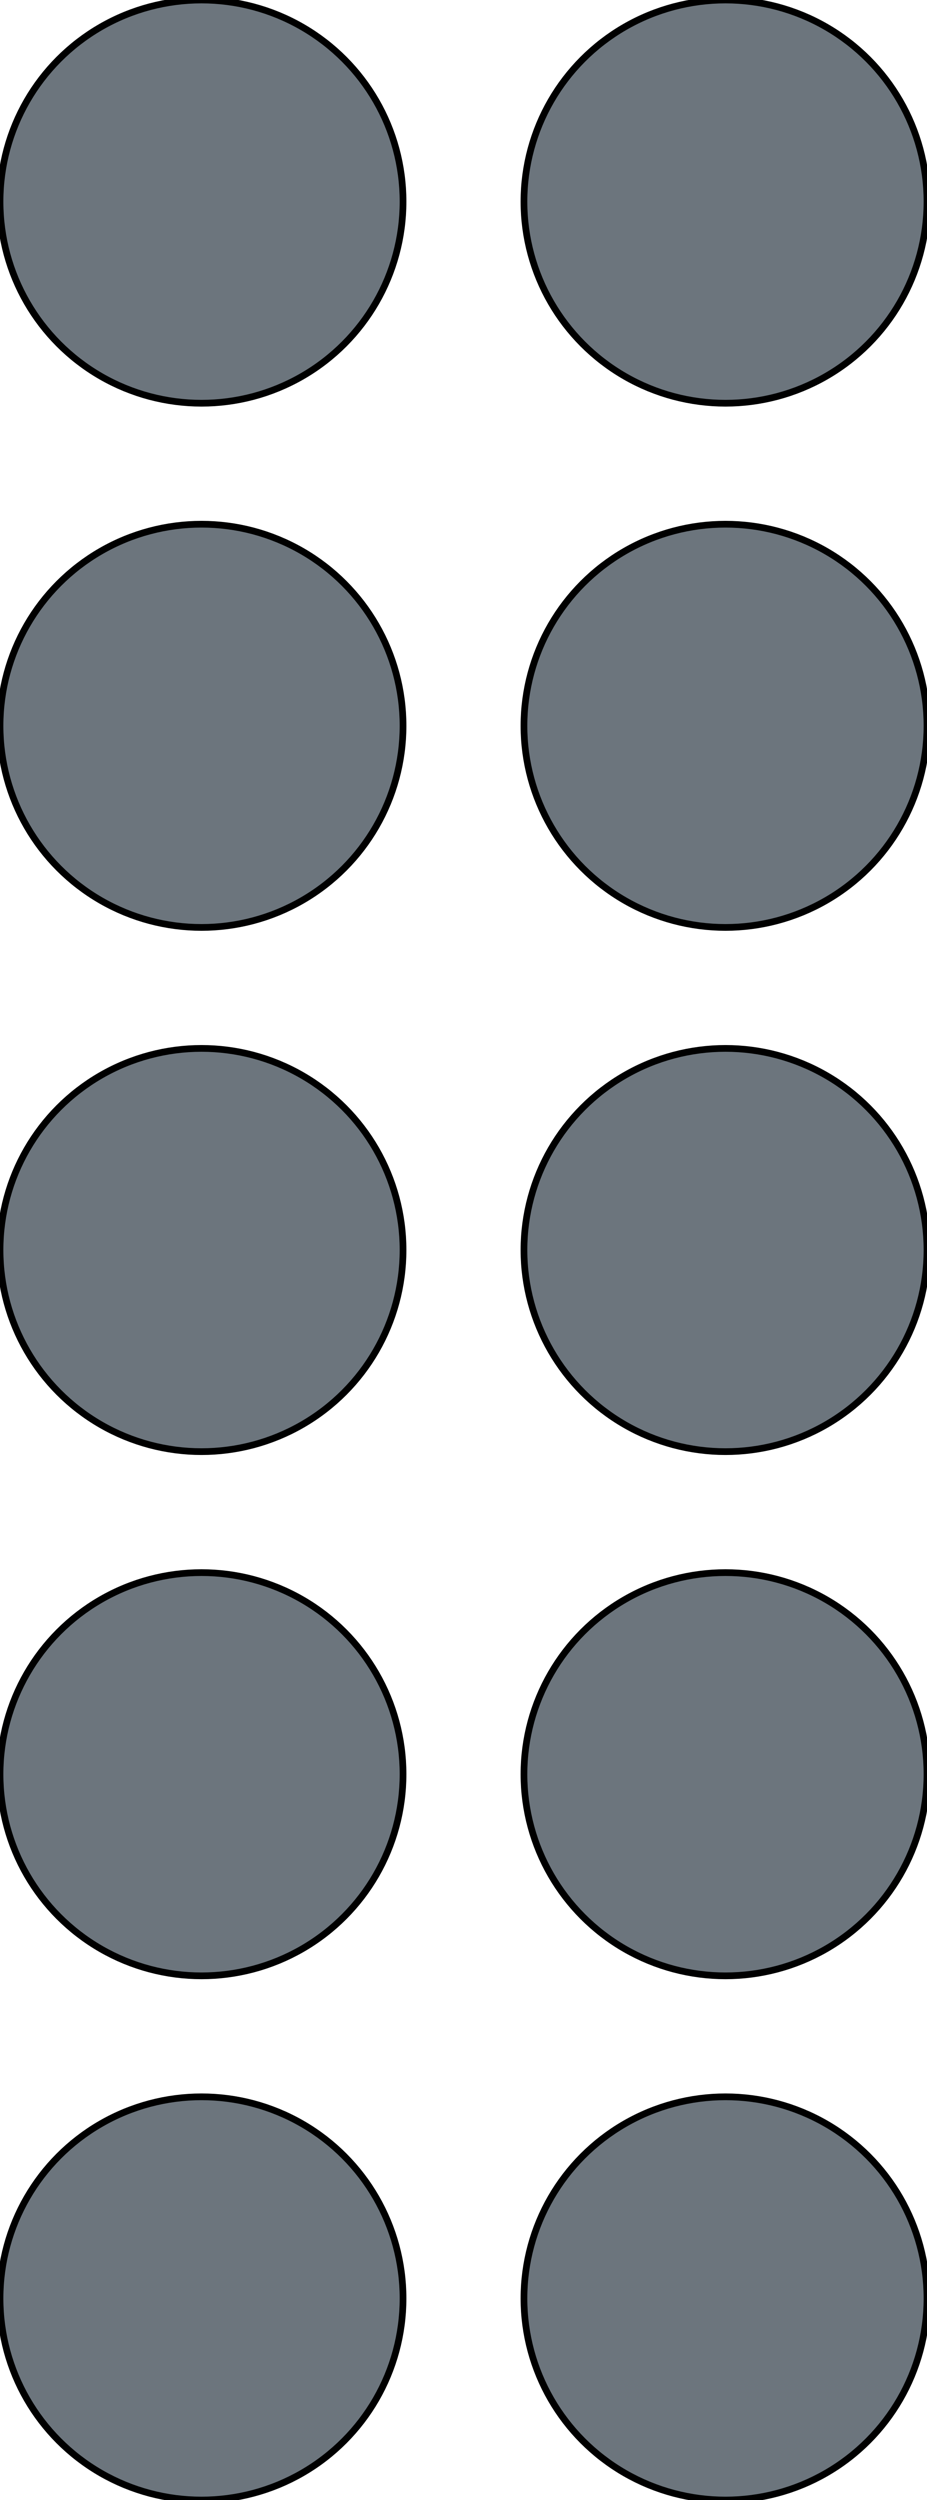 <?xml version="1.0" encoding="utf-8"?>
<svg viewBox="0 0 138 372" width="138px" xmlns="http://www.w3.org/2000/svg">
  <ellipse style="stroke: rgb(0, 0, 0); fill: rgb(108, 117, 125);" cx="30" cy="30" rx="30" ry="30"/>
  <ellipse style="stroke: rgb(0, 0, 0); fill: rgb(108, 117, 125);" cx="108" cy="30" rx="30" ry="30"/>
  <ellipse style="stroke: rgb(0, 0, 0); fill: rgb(108, 117, 125);" cx="108" cy="108" rx="30" ry="30"/>
  <ellipse style="stroke: rgb(0, 0, 0); fill: rgb(108, 117, 125);" cx="30" cy="108" rx="30" ry="30"/>
  <ellipse style="stroke: rgb(0, 0, 0); fill: rgb(108, 117, 125);" cx="-215.02" cy="60.274" rx="30" ry="30" transform="matrix(1, 0, 0, 1, 245.02, 125.726)"/>
  <ellipse style="stroke: rgb(0, 0, 0); fill: rgb(108, 117, 125);" cx="108" cy="264" rx="30" ry="30"/>
  <ellipse style="stroke: rgb(0, 0, 0); fill: rgb(108, 117, 125);" cx="-506.614" cy="49.667" rx="30" ry="30" transform="matrix(1, 0, 0, 1, 536.614, 292.333)"/>
  <ellipse style="stroke: rgb(0, 0, 0); fill: rgb(108, 117, 125);" cx="30" cy="264" rx="30" ry="30"/>
  <ellipse style="stroke: rgb(0, 0, 0); fill: rgb(108, 117, 125);" cx="108" cy="186" rx="30" ry="30"/>
  <ellipse style="stroke: rgb(0, 0, 0); fill: rgb(108, 117, 125);" cx="108" cy="342" rx="30" ry="30"/>
</svg>